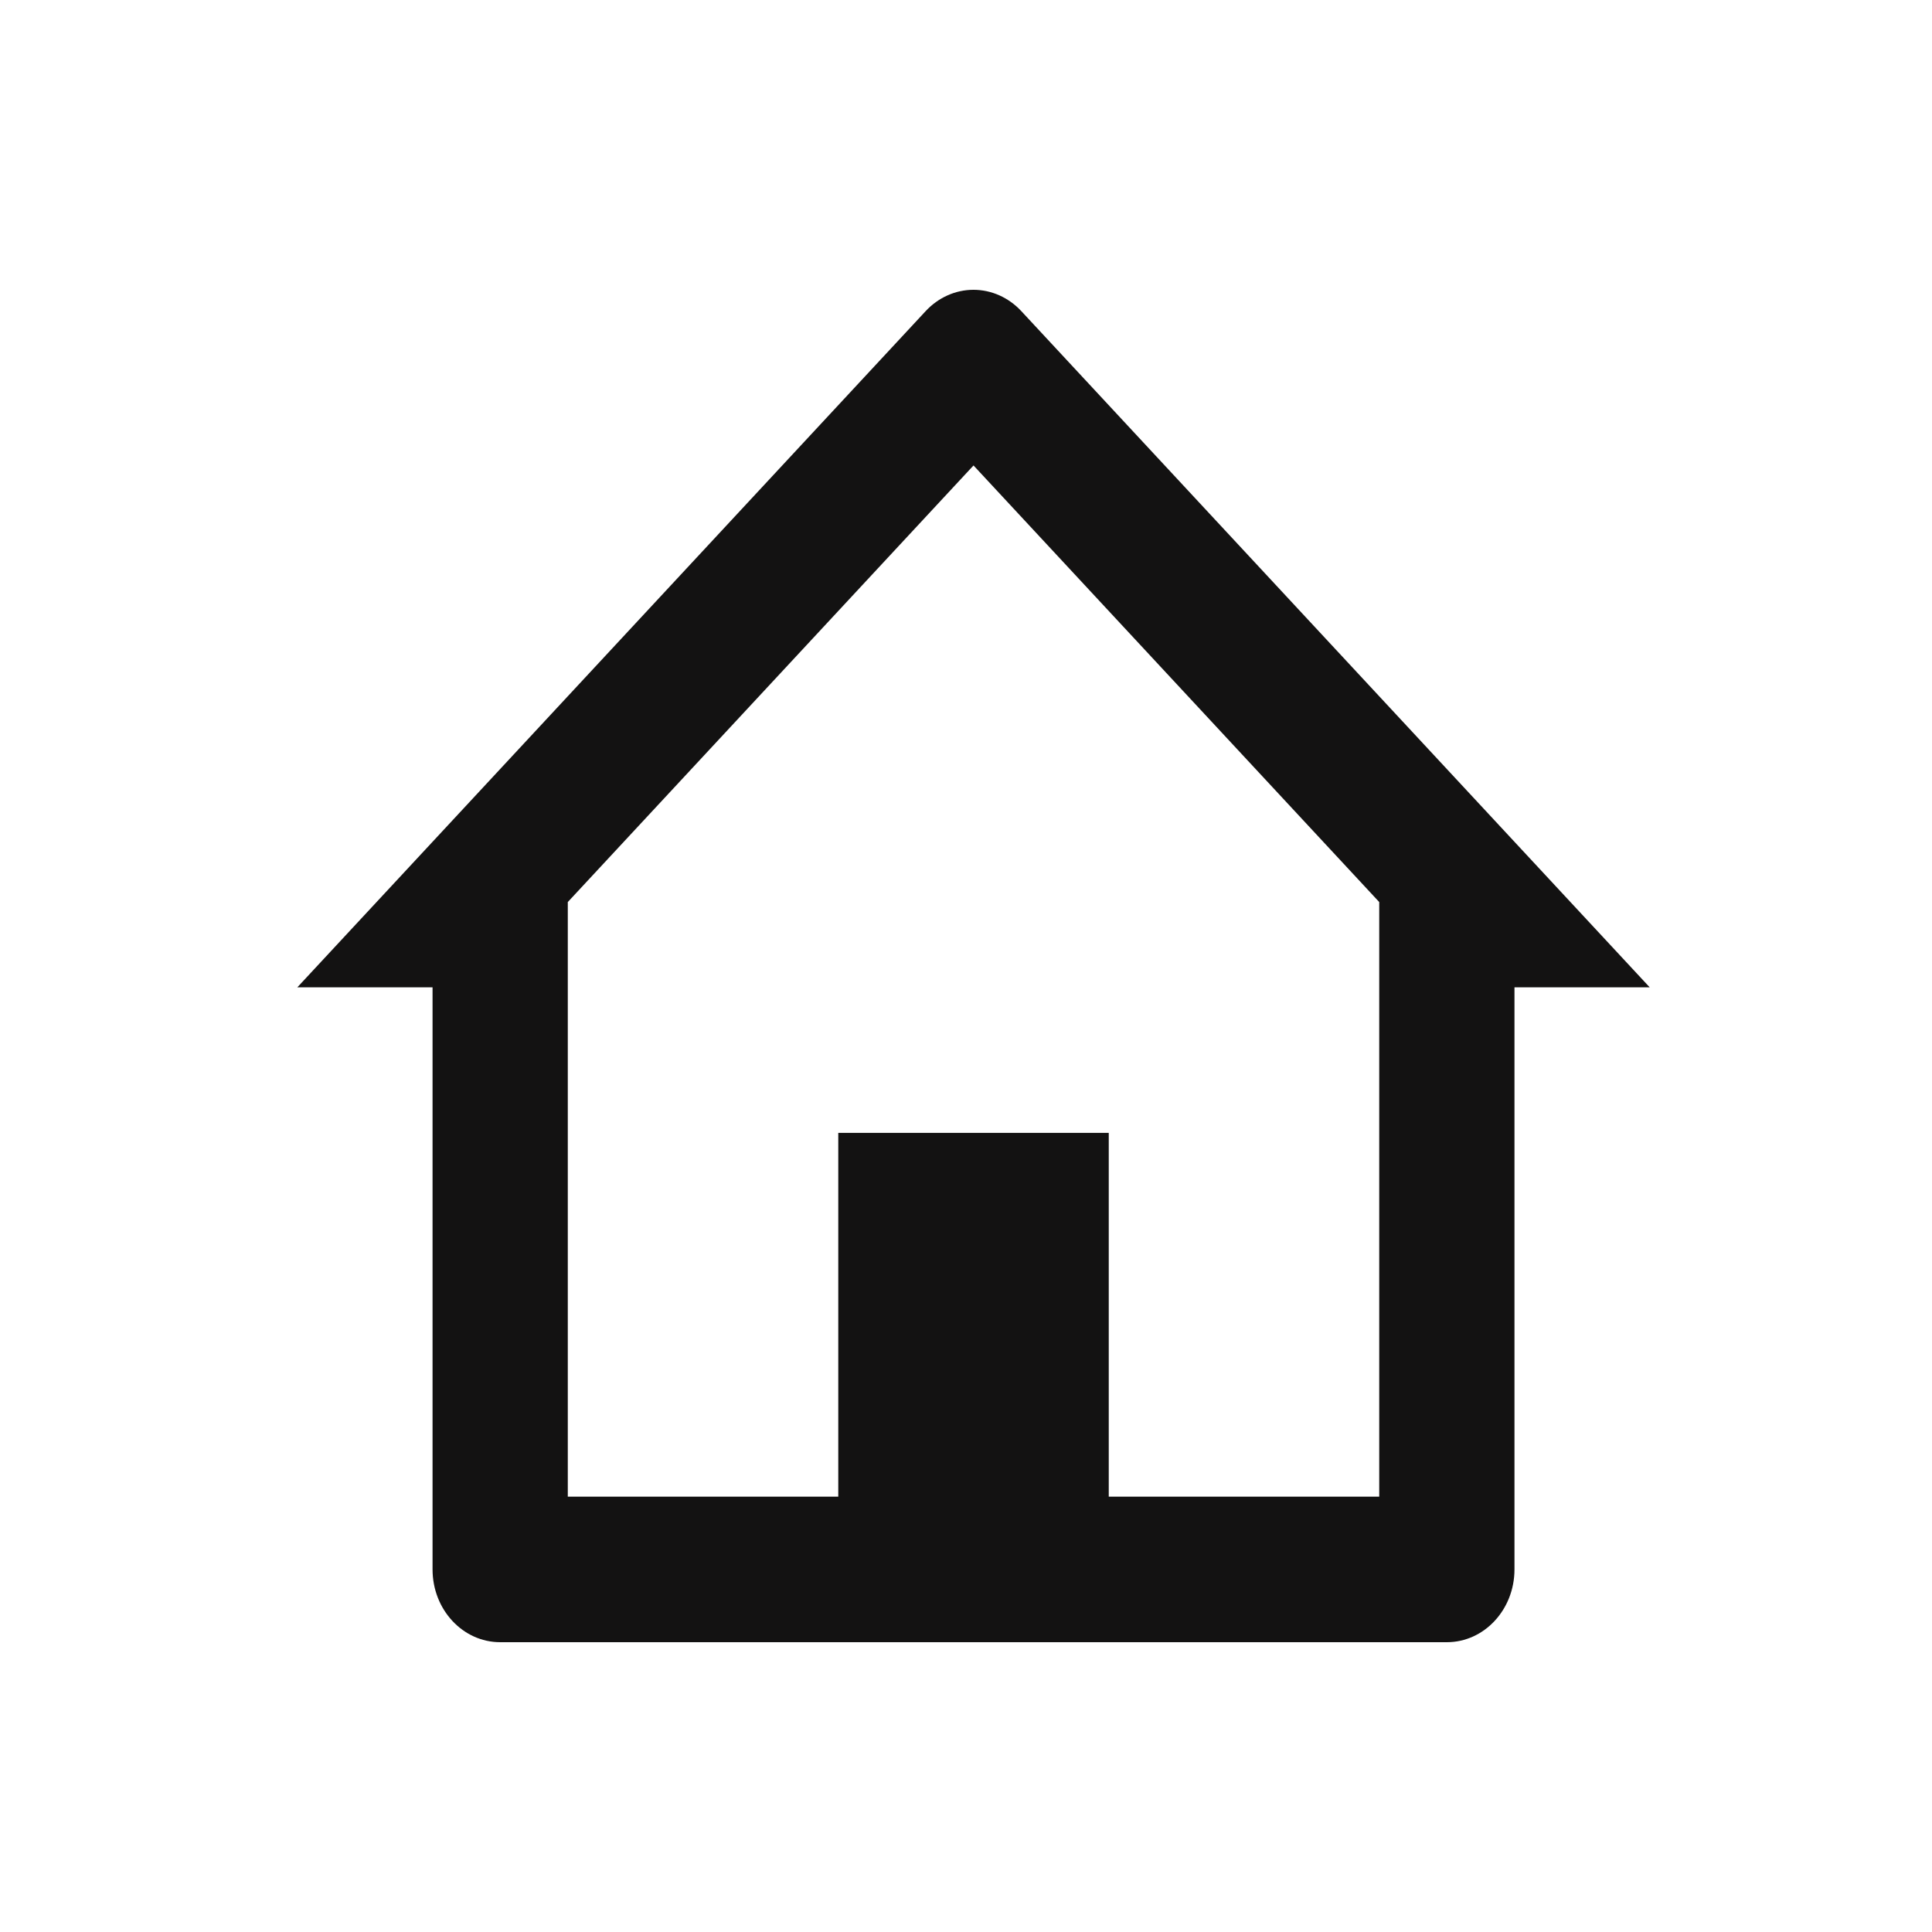 <svg width="90" height="90" viewBox="0 0 90 90" fill="none" xmlns="http://www.w3.org/2000/svg">
<path d="M67.4 76.5H23.3C21.56 76.5 20.15 74.983 20.15 73.11V45.994H13.85L43.12 14.494C43.711 13.858 44.512 13.5 45.348 13.5C46.184 13.5 46.986 13.858 47.577 14.494L76.85 45.994H70.55V73.11C70.55 74.983 69.139 76.5 67.4 76.5ZM39.05 52.773H51.65V69.721H64.25V42.021L45.35 21.683L26.45 42.021V69.721H39.05V52.773Z" fill="#131212"/>
</svg>
